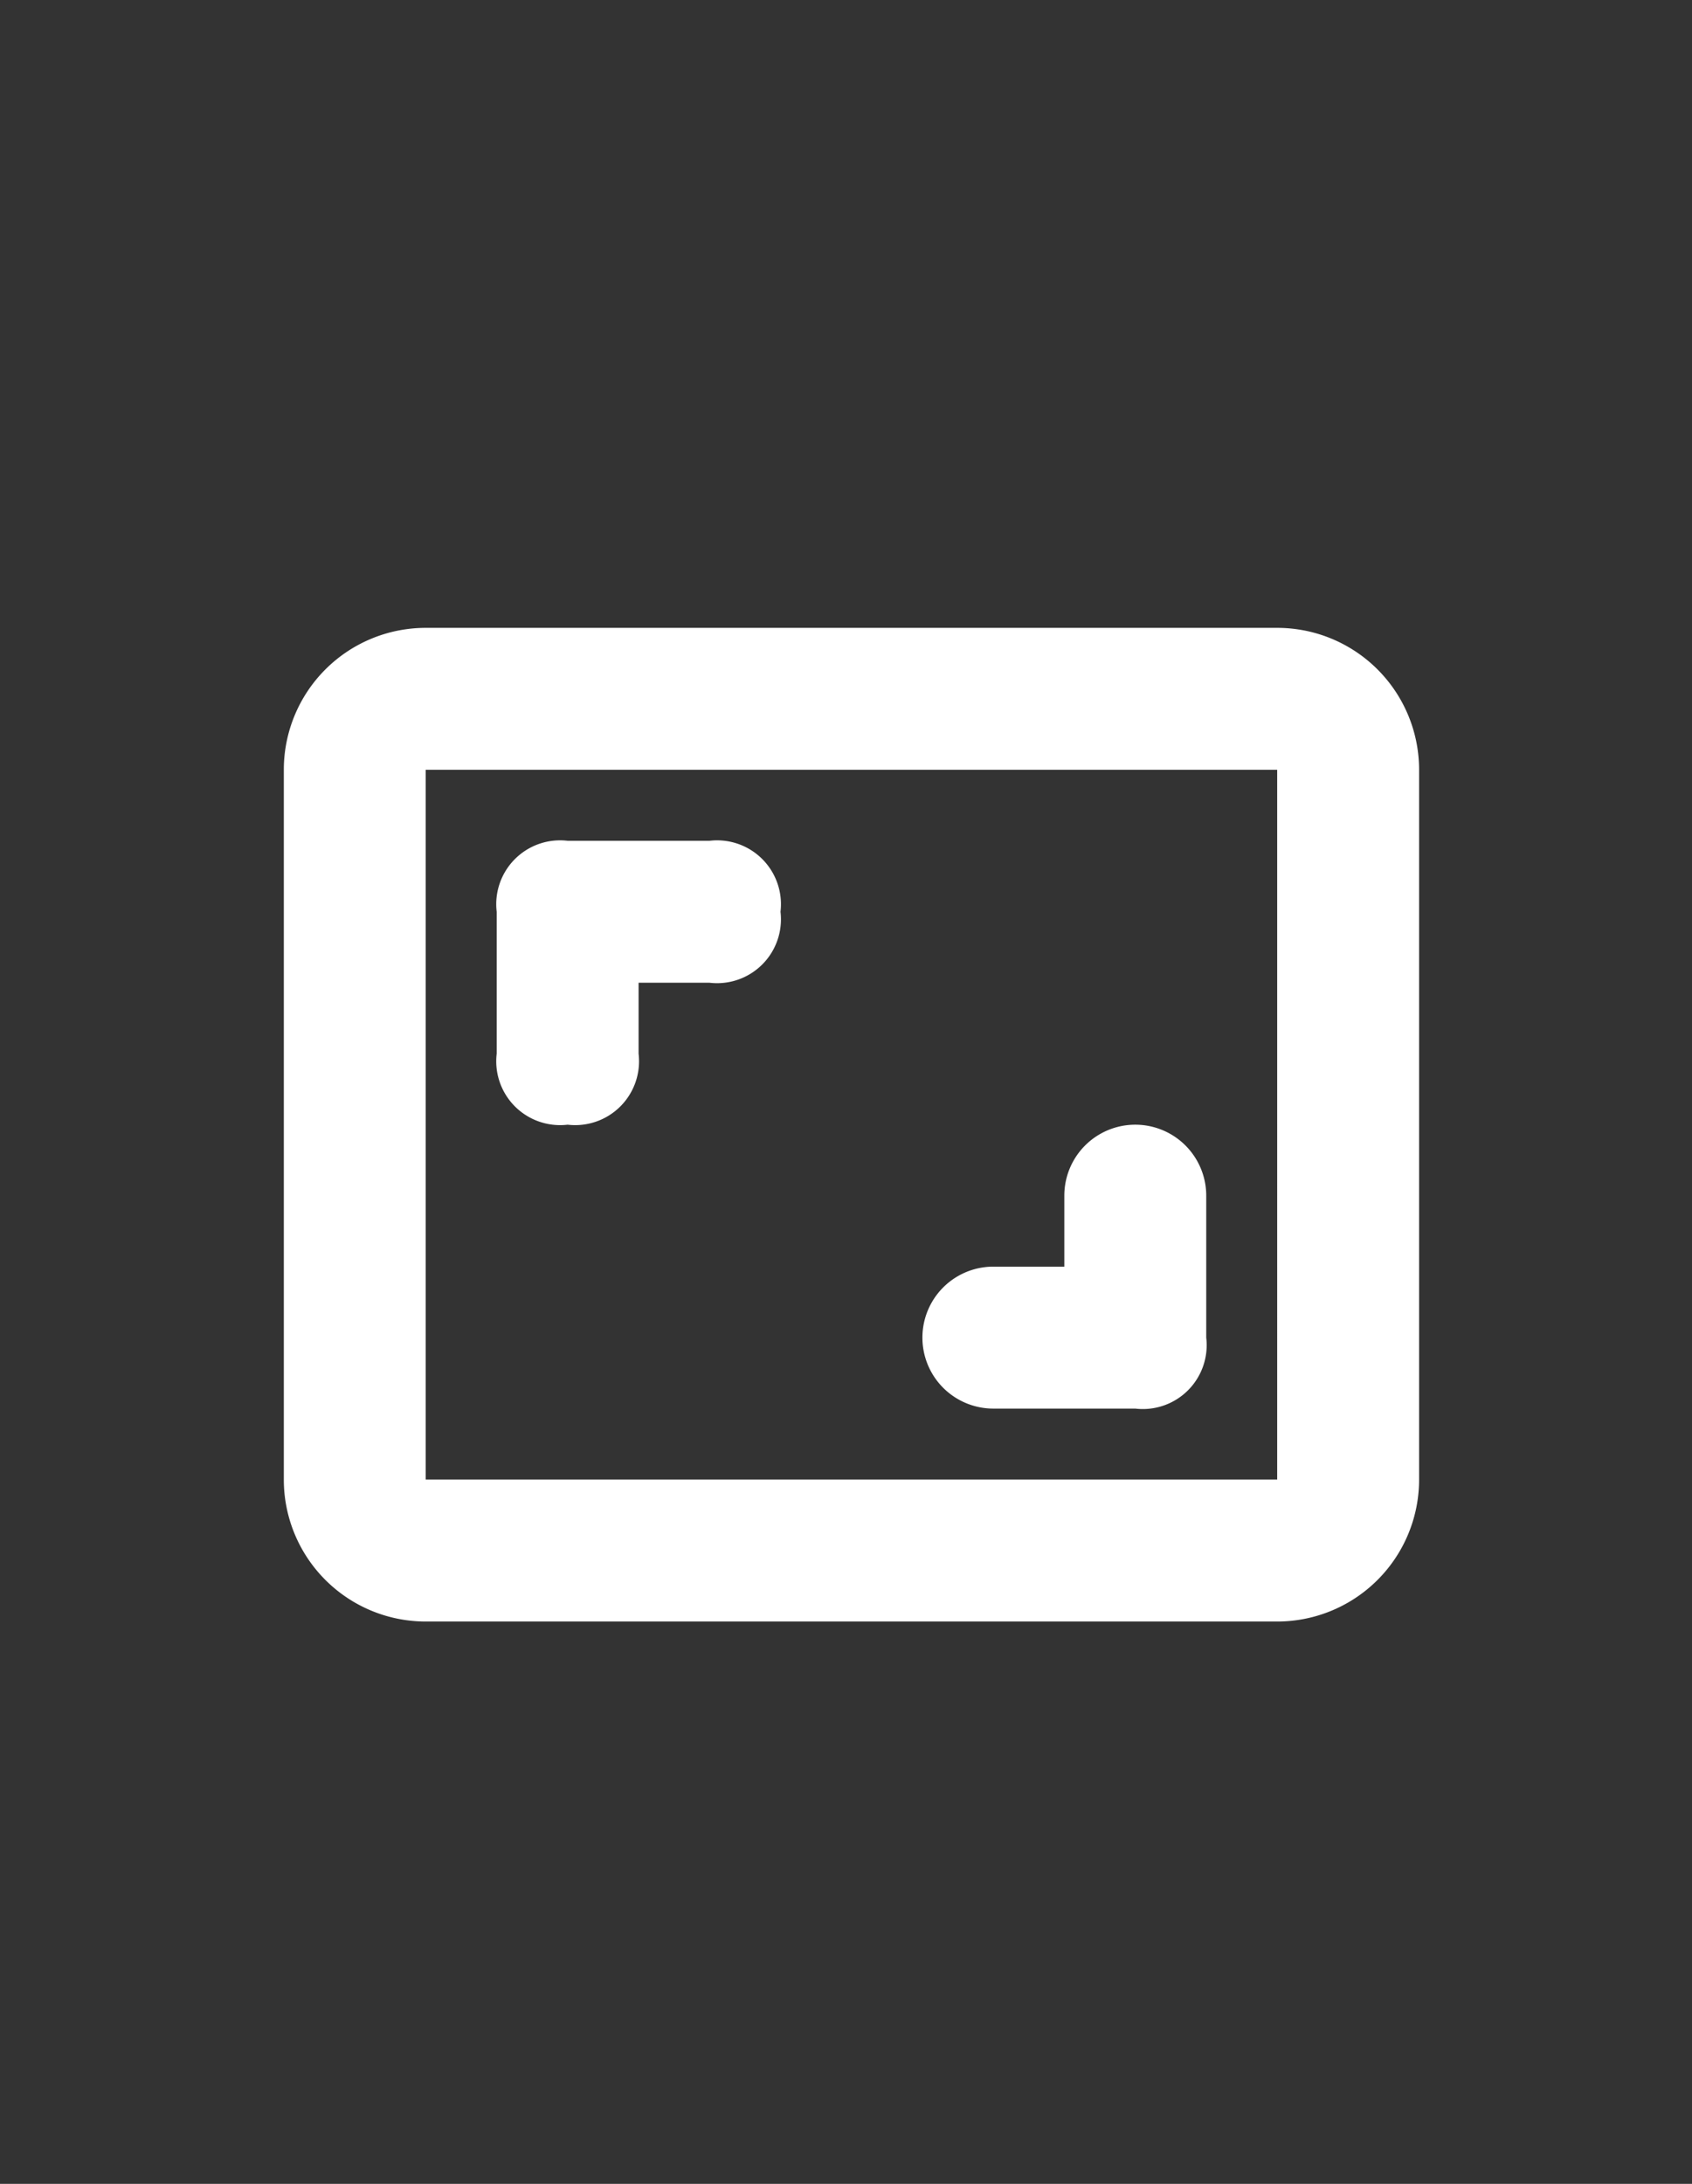 <svg xmlns="http://www.w3.org/2000/svg" width="31" height="40" viewBox="0 -5 31 40">
  <rect x="0" y="-5" width="31" height="40" fill="#333333" stroke="none"/>
  <path fill="#fff" transform="scale(1.3, 1.3)" class='path_full' d="M9,10v1a.9.9,0,0,1-1,1,.9.9,0,0,1-1-1V9A.9.9,0,0,1,8,8h2a.9.9,0,0,1,1,1,.9.9,0,0,1-1,1Zm6,4V13a1,1,0,0,1,2,0v2a.9.9,0,0,1-1,1H14a1,1,0,0,1,0-2Zm3-7H6V17H18Zm2,0V17a2,2,0,0,1-2,2H6a2,2,0,0,1-2-2V7A2,2,0,0,1,6,5H18A2,2,0,0,1,20,7Z"></path>
</svg>
